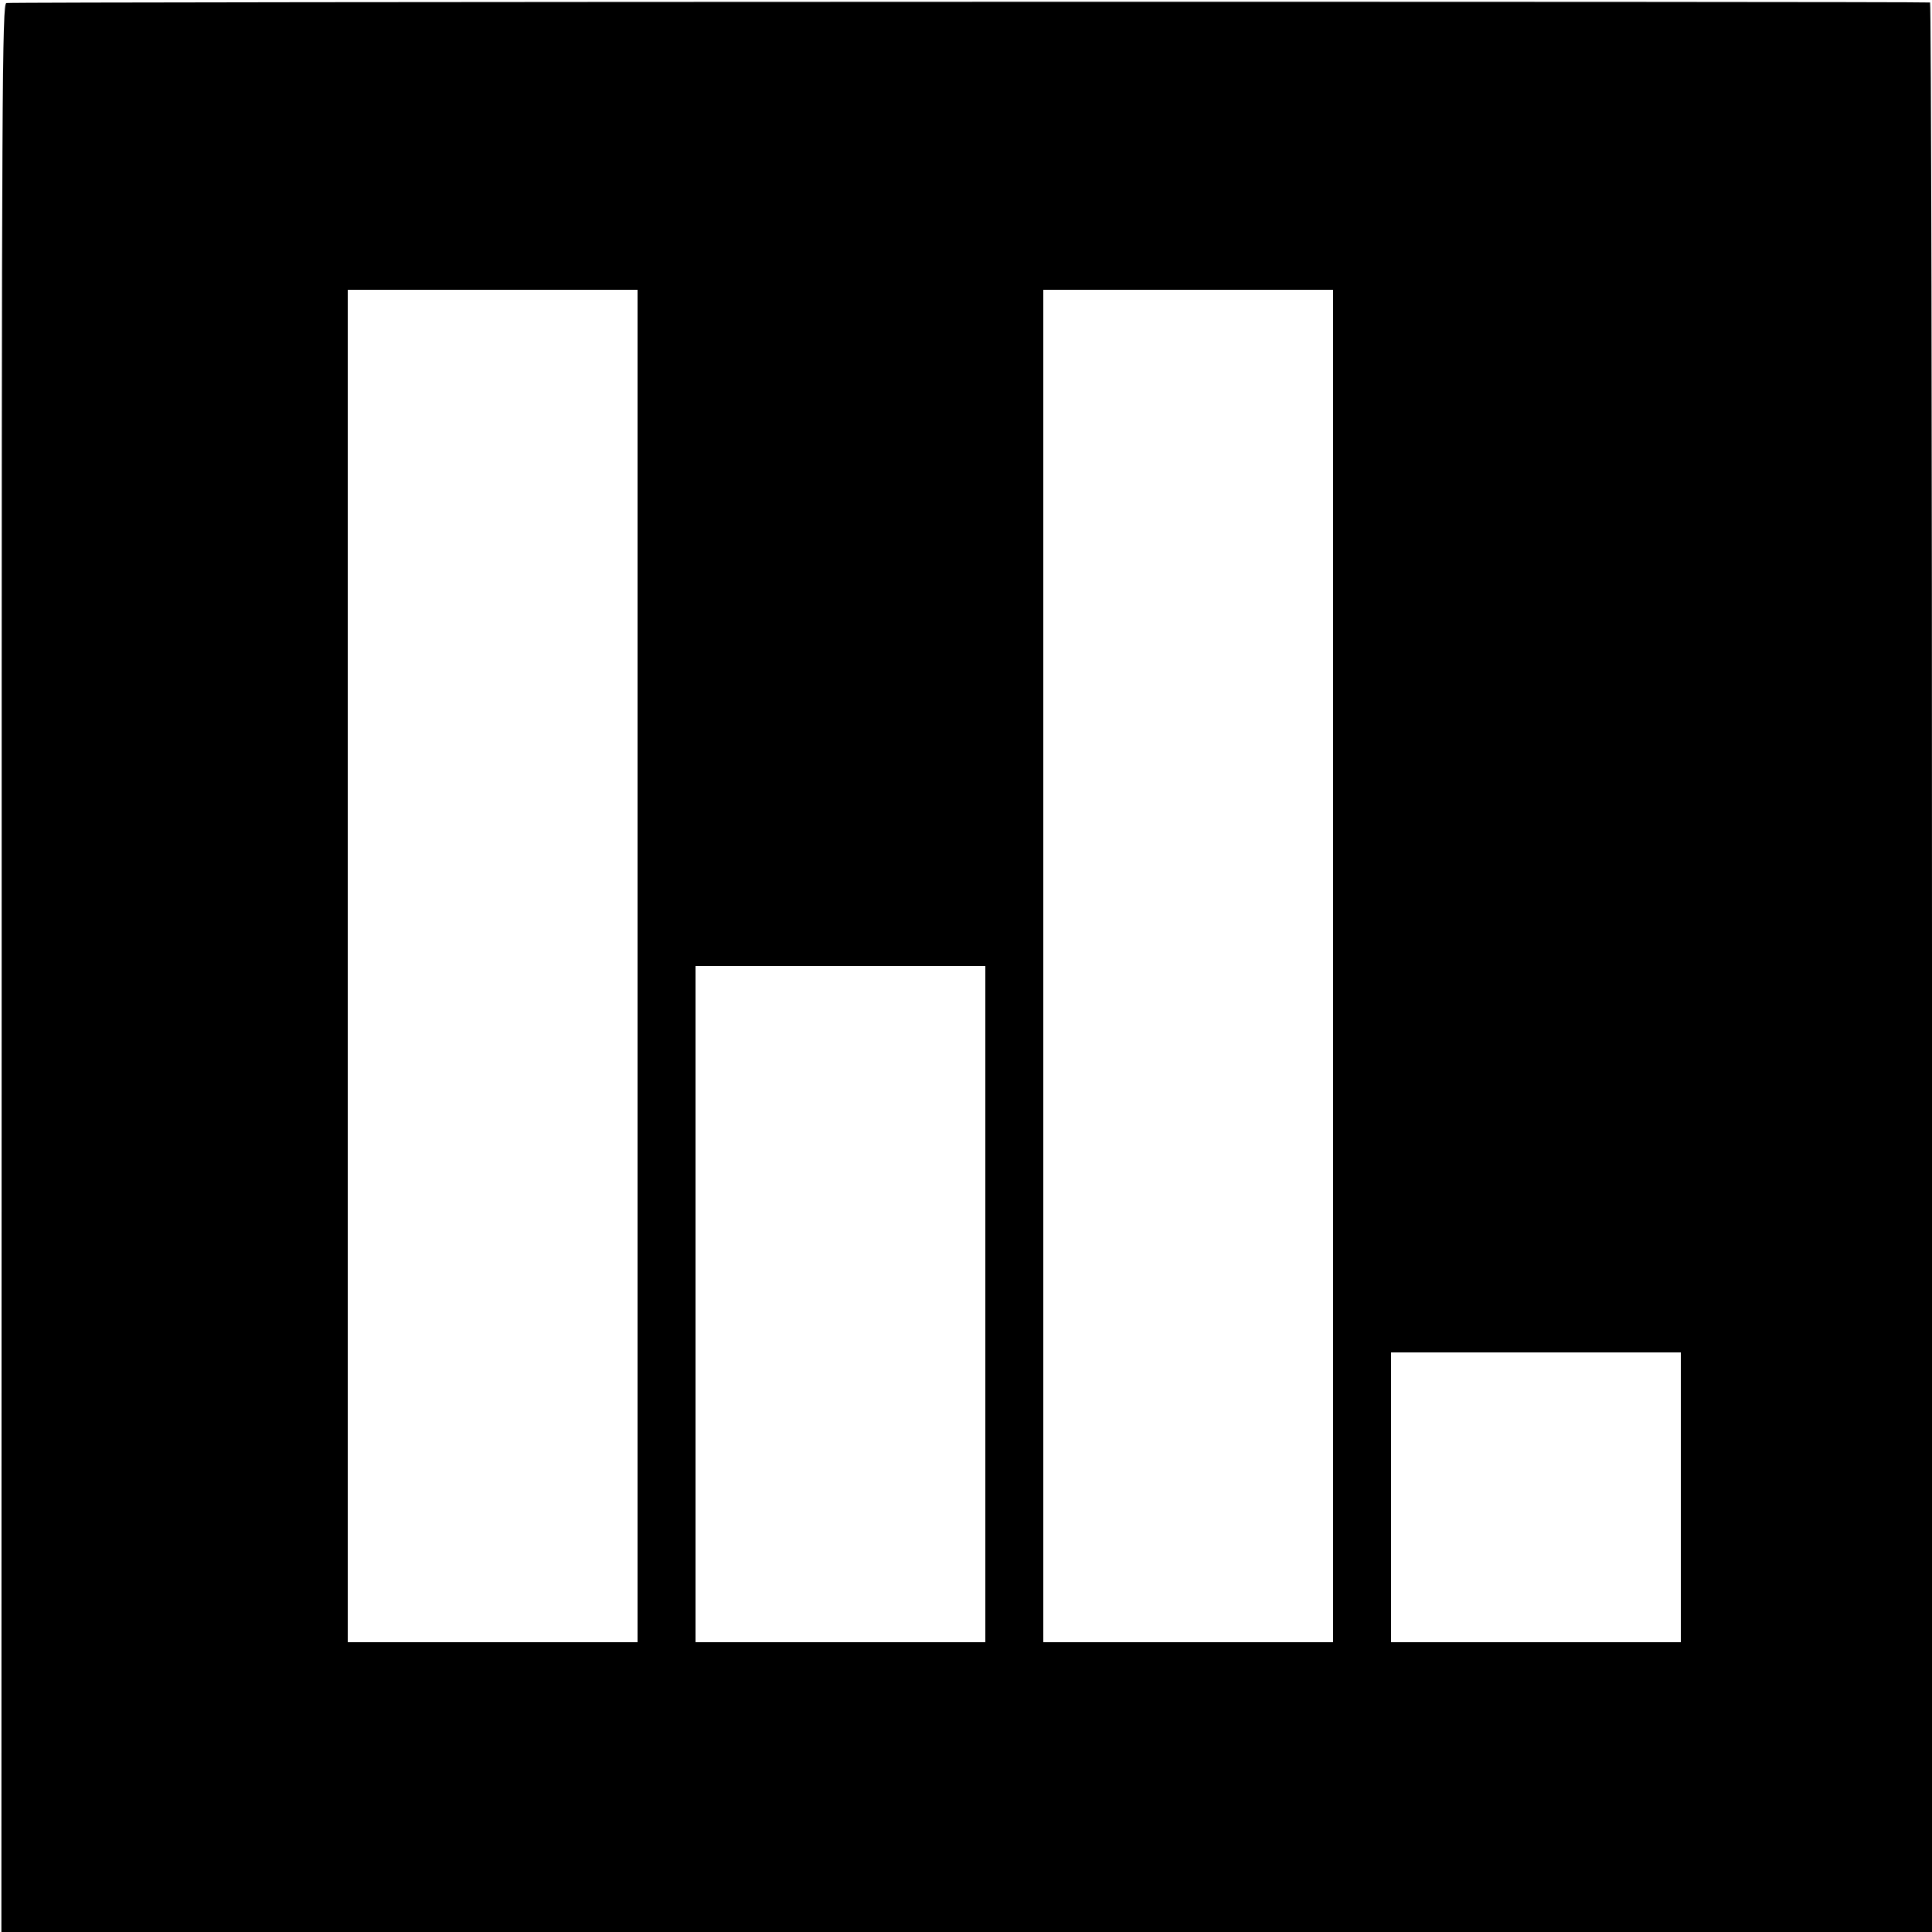 <?xml version="1.0" standalone="no"?>
<!DOCTYPE svg PUBLIC "-//W3C//DTD SVG 20010904//EN"
 "http://www.w3.org/TR/2001/REC-SVG-20010904/DTD/svg10.dtd">
<svg version="1.0" xmlns="http://www.w3.org/2000/svg"
 width="700pt" height="700pt" viewBox="0 0 700 700"
 preserveAspectRatio="xMidYMid meet">
<g transform="translate(0,700) scale(0.1,-0.1)"
fill="#000000" stroke="none">
<path d="M23 6989 c-15 -5 -17 -270 -17 -3497 l-1 -3492 3498 0 3497 0 0 3495
c0 1922 -3 3495 -7 3496 -37 4 -6958 3 -6970 -2z m2287 -3489 l0 -2450 -525 0
-525 0 0 2450 0 2450 525 0 525 0 0 -2450z m2520 0 l0 -2450 -525 0 -525 0 0
2450 0 2450 525 0 525 0 0 -2450z m-1260 -1225 l0 -1225 -525 0 -525 0 0 1225
0 1225 525 0 525 0 0 -1225z m2520 -700 l0 -525 -525 0 -525 0 0 525 0 525
525 0 525 0 0 -525z"/>
</g>
</svg>
